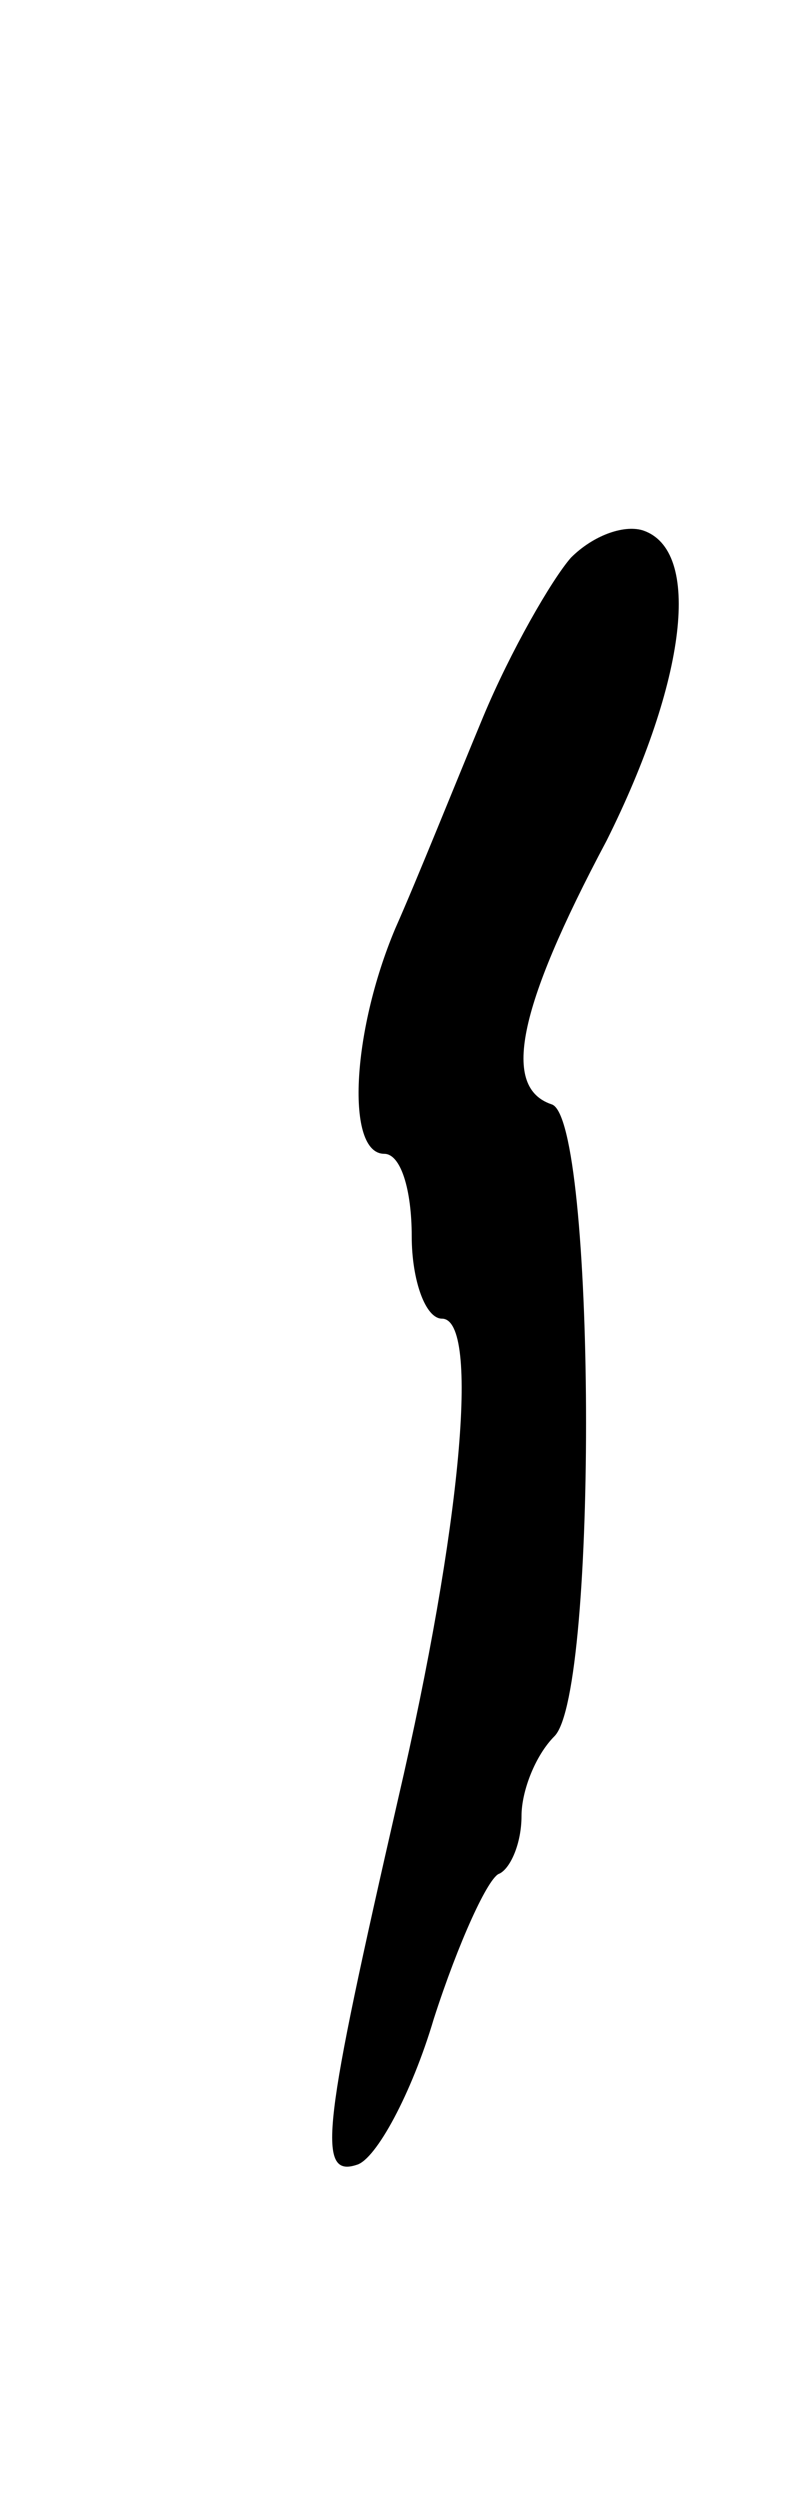 <svg version="1.0" xmlns="http://www.w3.org/2000/svg"
 width="29pt" height="91pt" viewBox="0 0 29 91"
 preserveAspectRatio="xMidYMid meet">
<g transform="translate(0,91) scale(0.1,-0.1)"
fill="#000000" stroke="none">
<path d="M208 707 c-7 -8 -22 -34 -32 -58 -10 -24 -24 -59 -32 -77 -16 -38
-18 -82 -4 -82 6 0 10 -13 10 -30 0 -16 5 -30 11 -30 14 0 7 -76 -16 -175 -27
-118 -30 -138 -15 -133 7 2 20 26 28 53 9 28 20 52 24 53 4 2 8 11 8 21 0 9 5
22 12 29 16 16 15 225 -1 230 -18 6 -13 34 20 96 29 58 35 106 13 113 -7 2
-18 -2 -26 -10z"/>
</g>
</svg>
